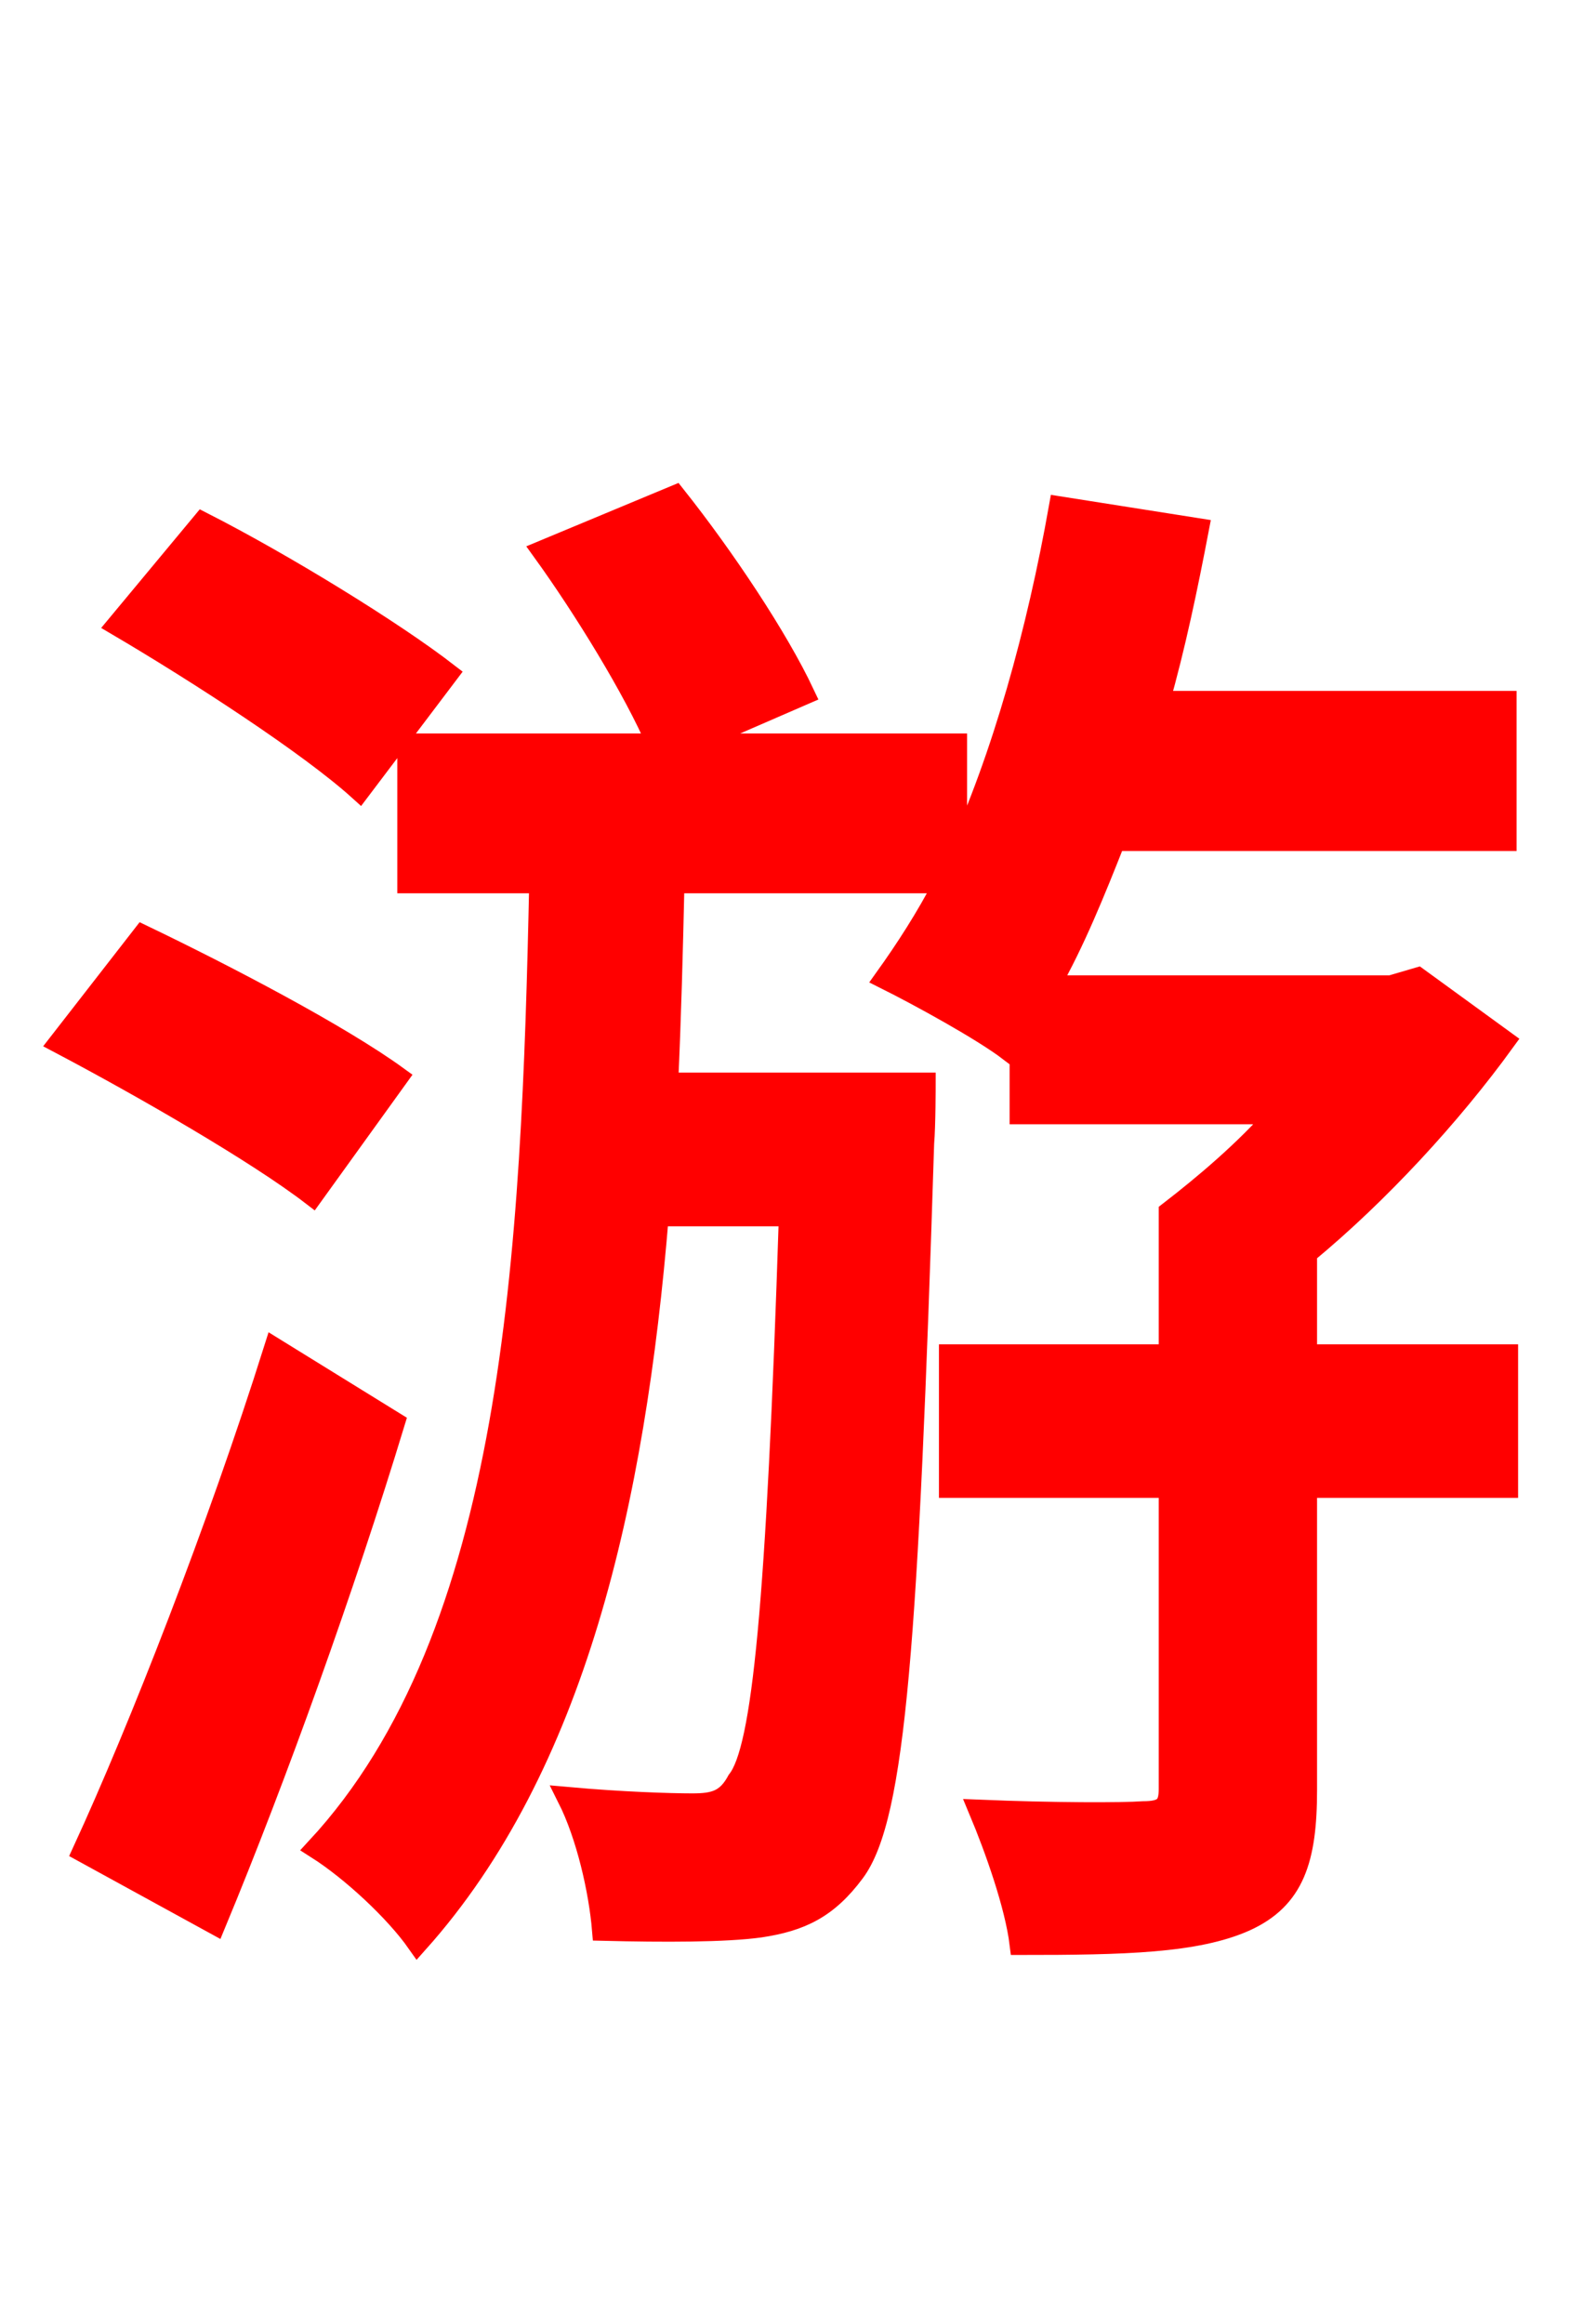 <svg xmlns="http://www.w3.org/2000/svg" xmlns:xlink="http://www.w3.org/1999/xlink" width="72" height="106.56"><path fill="red" stroke="red" d="M20.52 30.89C18.00 28.94 12.96 25.85 9.29 23.98L5.40 28.66C9.07 30.82 14.18 34.13 16.49 36.22ZM18.22 49.39C15.55 47.45 10.30 44.71 6.55 42.91L2.74 47.81C6.55 49.82 11.81 52.85 14.33 54.79ZM12.60 61.85C10.01 70.06 6.41 79.27 3.82 84.89L9.86 88.20C12.67 81.43 15.77 72.79 18.07 65.23ZM69.12 62.14L59.90 62.14L59.90 57.46C63.22 54.72 66.53 51.12 68.98 47.74L65.02 44.86L63.79 45.22L48.10 45.22C49.25 43.20 50.18 40.90 51.12 38.52L69.05 38.52L69.05 32.18L53.14 32.18C53.86 29.66 54.43 26.93 54.94 24.26L48.60 23.26C47.59 28.94 46.01 34.70 43.85 39.38L43.85 34.13L31.54 34.13L36.86 31.82C35.64 29.23 33.19 25.56 30.96 22.75L24.91 25.27C26.78 27.86 29.09 31.61 30.17 34.13L18.72 34.13L18.72 40.46L24.77 40.46C24.41 57.46 23.62 74.95 14.54 84.74C16.13 85.75 18.14 87.62 19.15 89.06C26.35 81.00 29.09 68.90 30.17 55.73L36.22 55.73C35.64 73.66 34.99 80.21 33.84 81.65C33.34 82.58 32.76 82.73 31.75 82.73C30.74 82.73 28.51 82.66 26.06 82.44C26.93 84.17 27.50 86.69 27.65 88.49C30.46 88.56 33.26 88.56 34.85 88.34C36.72 88.06 37.94 87.48 39.17 85.82C41.04 83.30 41.62 75.17 42.34 52.42C42.41 51.62 42.41 49.68 42.41 49.68L30.60 49.68C30.74 46.66 30.82 43.56 30.89 40.46L43.34 40.46C42.48 42.12 41.54 43.56 40.61 44.86C42.19 45.65 45.07 47.23 46.30 48.17L46.80 47.38L46.80 51.05L58.61 51.05C57.10 52.78 55.22 54.36 53.64 55.58L53.64 62.14L43.56 62.14L43.56 68.18L53.64 68.18L53.64 82.01C53.64 82.80 53.42 83.09 52.42 83.09C51.48 83.16 48.31 83.16 44.93 83.02C45.65 84.74 46.58 87.34 46.80 89.14C51.55 89.14 54.86 89.06 57.10 88.06C59.33 87.05 59.90 85.25 59.90 82.08L59.90 68.18L69.12 68.18Z"/></svg>

